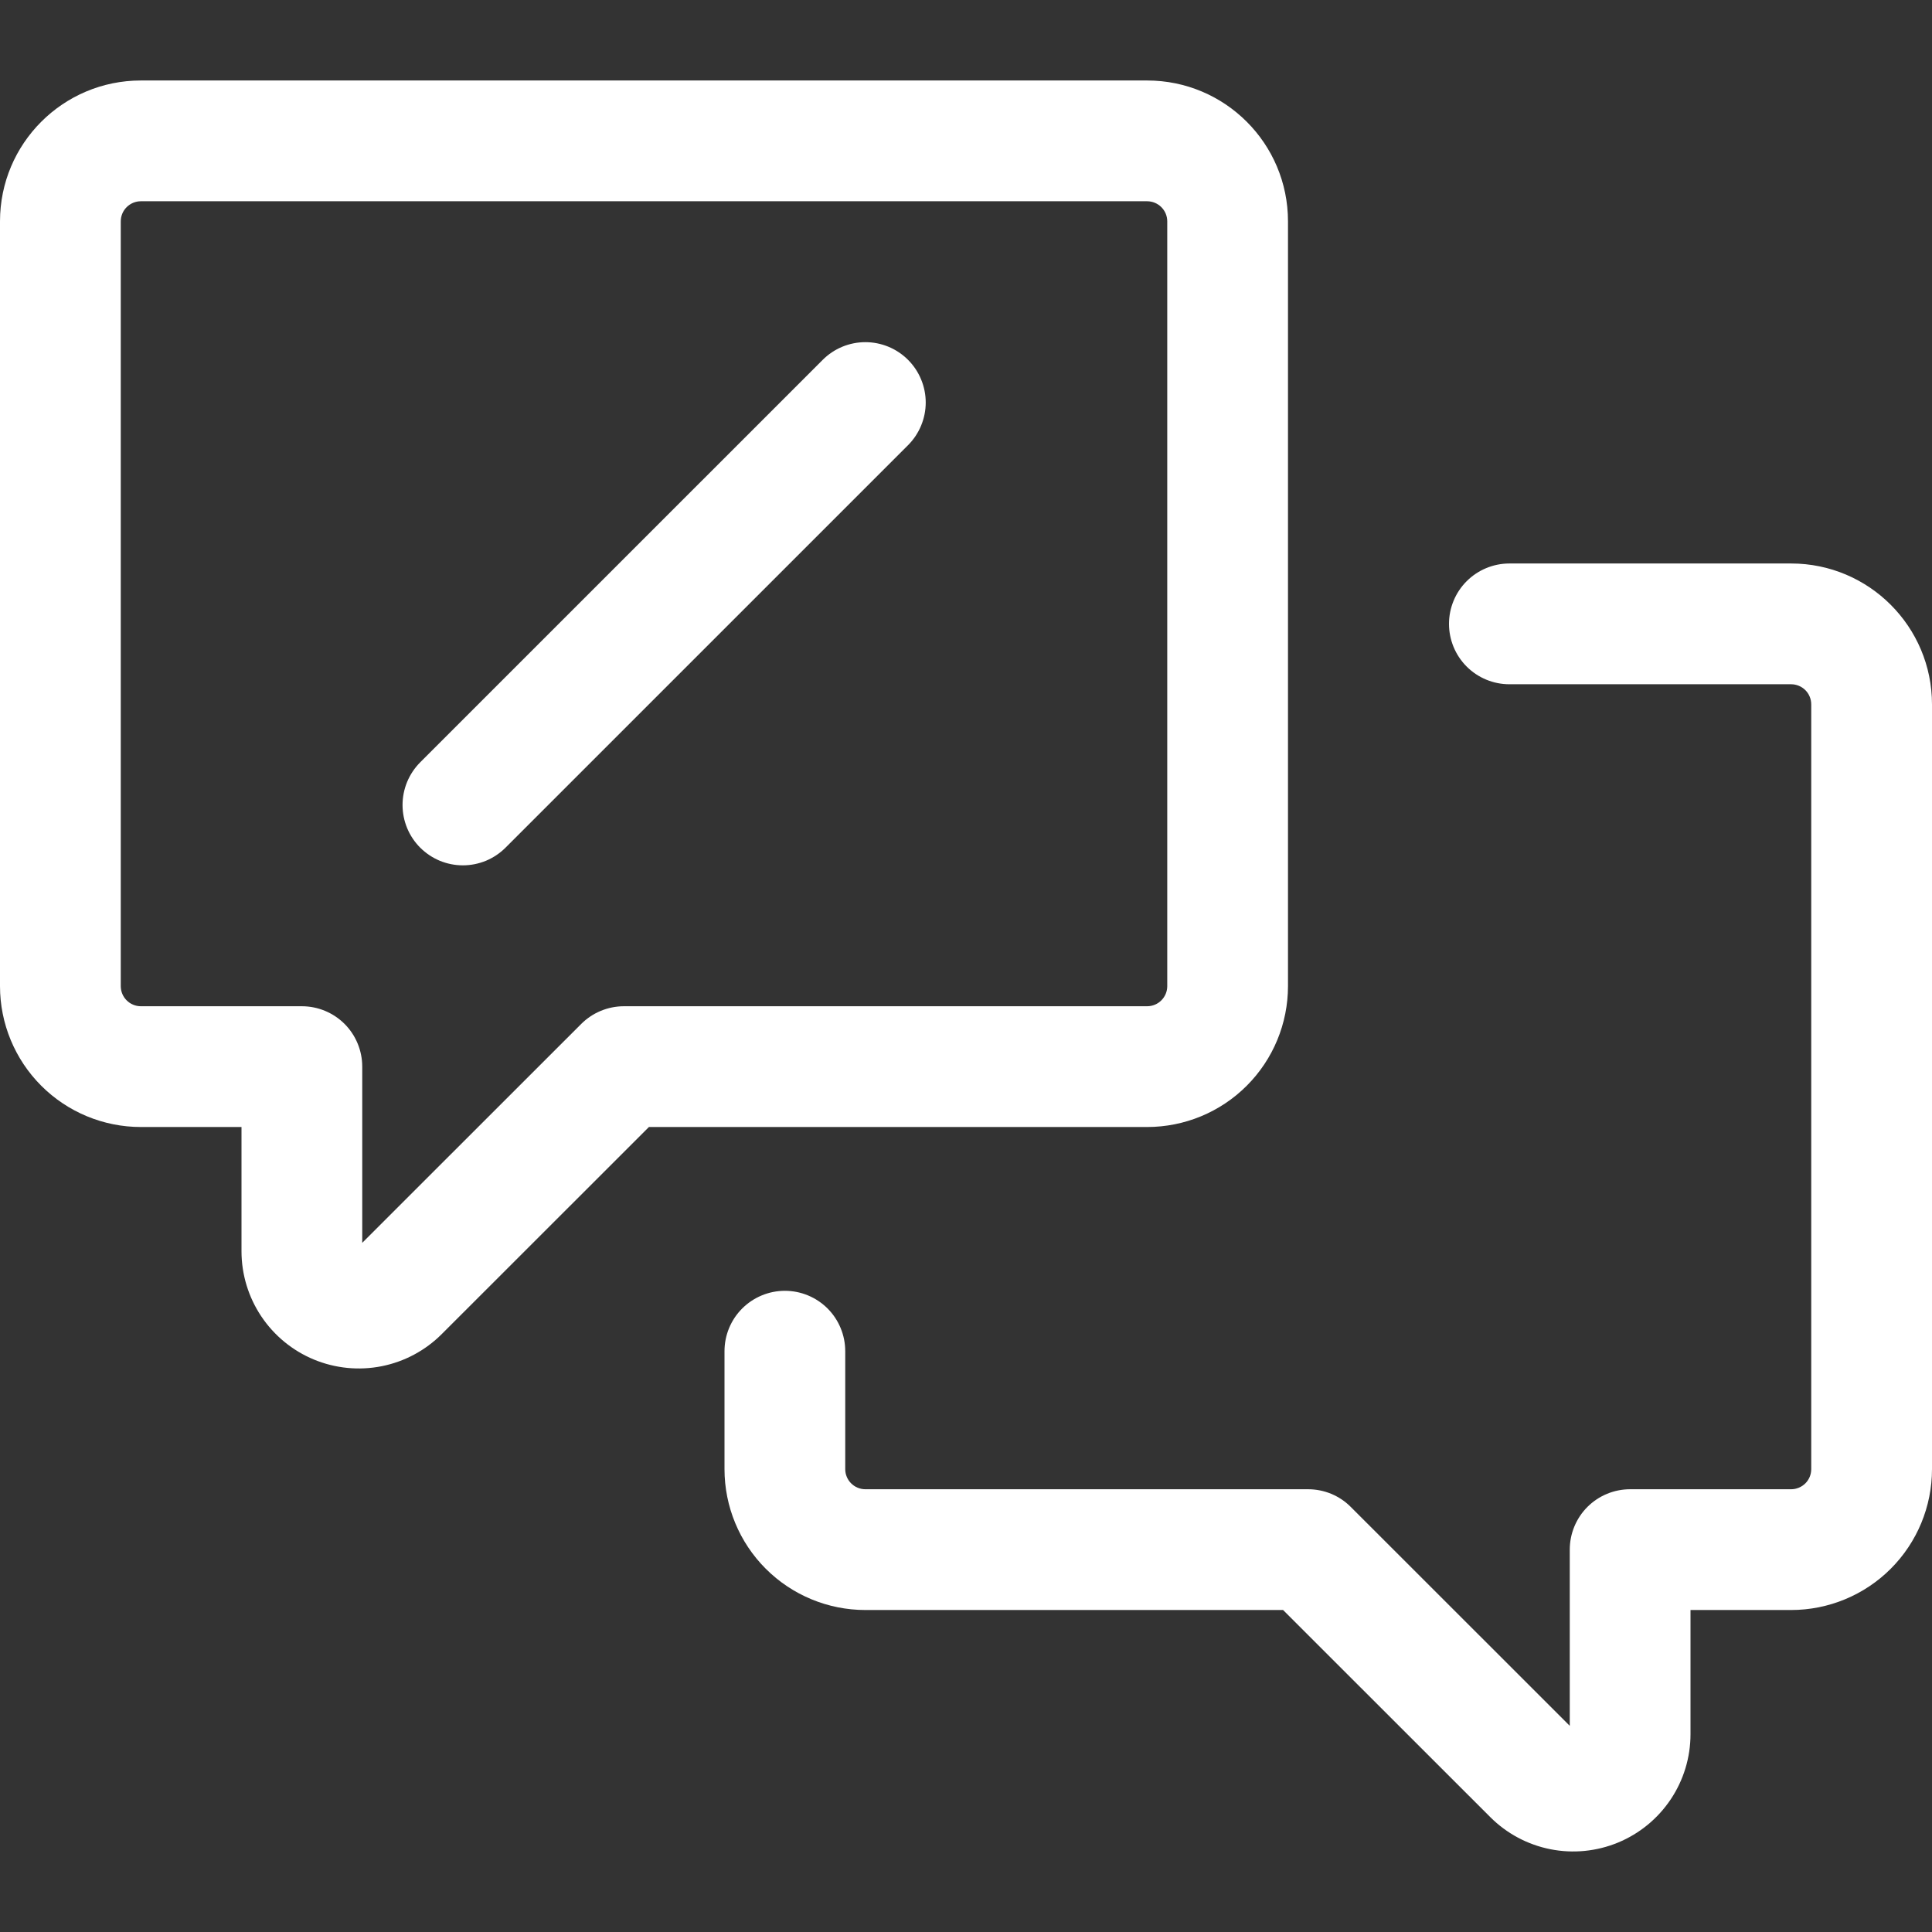 <svg width="59" height="59" viewBox="0 0 59 59" fill="none" xmlns="http://www.w3.org/2000/svg">
<rect x="0" y="0" width="59" height="59" fill="#333333" stroke="none"/>
<path d="M0 6.76C0 4.383 1.927 2.458 4.302 2.458H35.031C37.408 2.458 39.333 4.383 39.333 6.76V30.115C39.333 31.256 38.88 32.35 38.073 33.157C37.267 33.964 36.172 34.417 35.031 34.417H19.817L13.489 40.742C12.988 41.243 12.35 41.584 11.655 41.722C10.961 41.86 10.241 41.789 9.586 41.518C8.932 41.247 8.373 40.788 7.979 40.199C7.585 39.61 7.375 38.918 7.375 38.21V34.417H4.302C3.161 34.417 2.067 33.964 1.26 33.157C0.453 32.35 0 31.256 0 30.115L0 6.76ZM4.302 6.146C4.139 6.146 3.983 6.211 3.868 6.326C3.752 6.441 3.688 6.597 3.688 6.76V30.115C3.688 30.454 3.963 30.729 4.302 30.729H9.219C9.708 30.729 10.177 30.924 10.523 31.269C10.868 31.615 11.062 32.084 11.062 32.573V37.954L17.749 31.27C18.095 30.924 18.563 30.73 19.052 30.729H35.031C35.194 30.729 35.351 30.665 35.466 30.549C35.581 30.434 35.646 30.278 35.646 30.115V6.76C35.646 6.597 35.581 6.441 35.466 6.326C35.351 6.211 35.194 6.146 35.031 6.146H4.302ZM54.698 20.896H46.094C45.605 20.896 45.136 20.702 44.79 20.356C44.444 20.01 44.25 19.541 44.25 19.052C44.25 18.563 44.444 18.094 44.79 17.748C45.136 17.403 45.605 17.208 46.094 17.208H54.698C57.073 17.208 59 19.136 59 21.511V44.865C59 46.006 58.547 47.1 57.74 47.907C56.933 48.714 55.839 49.167 54.698 49.167H51.625V52.96C51.625 53.668 51.415 54.36 51.021 54.949C50.627 55.538 50.068 55.997 49.414 56.268C48.759 56.539 48.039 56.61 47.345 56.472C46.65 56.334 46.012 55.993 45.511 55.492L39.183 49.167H26.427C25.286 49.167 24.192 48.714 23.385 47.907C22.578 47.1 22.125 46.006 22.125 44.865V41.263C22.125 40.774 22.319 40.305 22.665 39.959C23.011 39.614 23.48 39.419 23.969 39.419C24.458 39.419 24.927 39.614 25.273 39.959C25.618 40.305 25.812 40.774 25.812 41.263V44.865C25.812 45.204 26.088 45.479 26.427 45.479H39.948C40.437 45.479 40.907 45.673 41.251 46.02L47.938 52.704V47.323C47.938 46.834 48.132 46.365 48.477 46.019C48.823 45.673 49.292 45.479 49.781 45.479H54.698C54.861 45.479 55.017 45.414 55.133 45.299C55.248 45.184 55.312 45.028 55.312 44.865V21.511C55.312 21.348 55.248 21.191 55.133 21.076C55.017 20.961 54.861 20.896 54.698 20.896ZM27.73 13.595L15.438 25.886C15.267 26.057 15.064 26.193 14.841 26.286C14.617 26.378 14.377 26.426 14.135 26.426C13.893 26.426 13.654 26.378 13.43 26.286C13.207 26.193 13.004 26.057 12.832 25.886C12.661 25.715 12.526 25.512 12.433 25.288C12.341 25.065 12.293 24.825 12.293 24.583C12.293 24.341 12.341 24.102 12.433 23.878C12.526 23.655 12.661 23.452 12.832 23.28L25.124 10.989C25.295 10.818 25.498 10.682 25.722 10.589C25.945 10.497 26.185 10.449 26.427 10.449C26.669 10.449 26.909 10.497 27.132 10.589C27.356 10.682 27.559 10.818 27.73 10.989C27.901 11.16 28.037 11.363 28.129 11.587C28.222 11.81 28.27 12.05 28.27 12.292C28.27 12.534 28.222 12.773 28.129 12.997C28.037 13.22 27.901 13.424 27.73 13.595Z" fill="white"/>
</svg>
